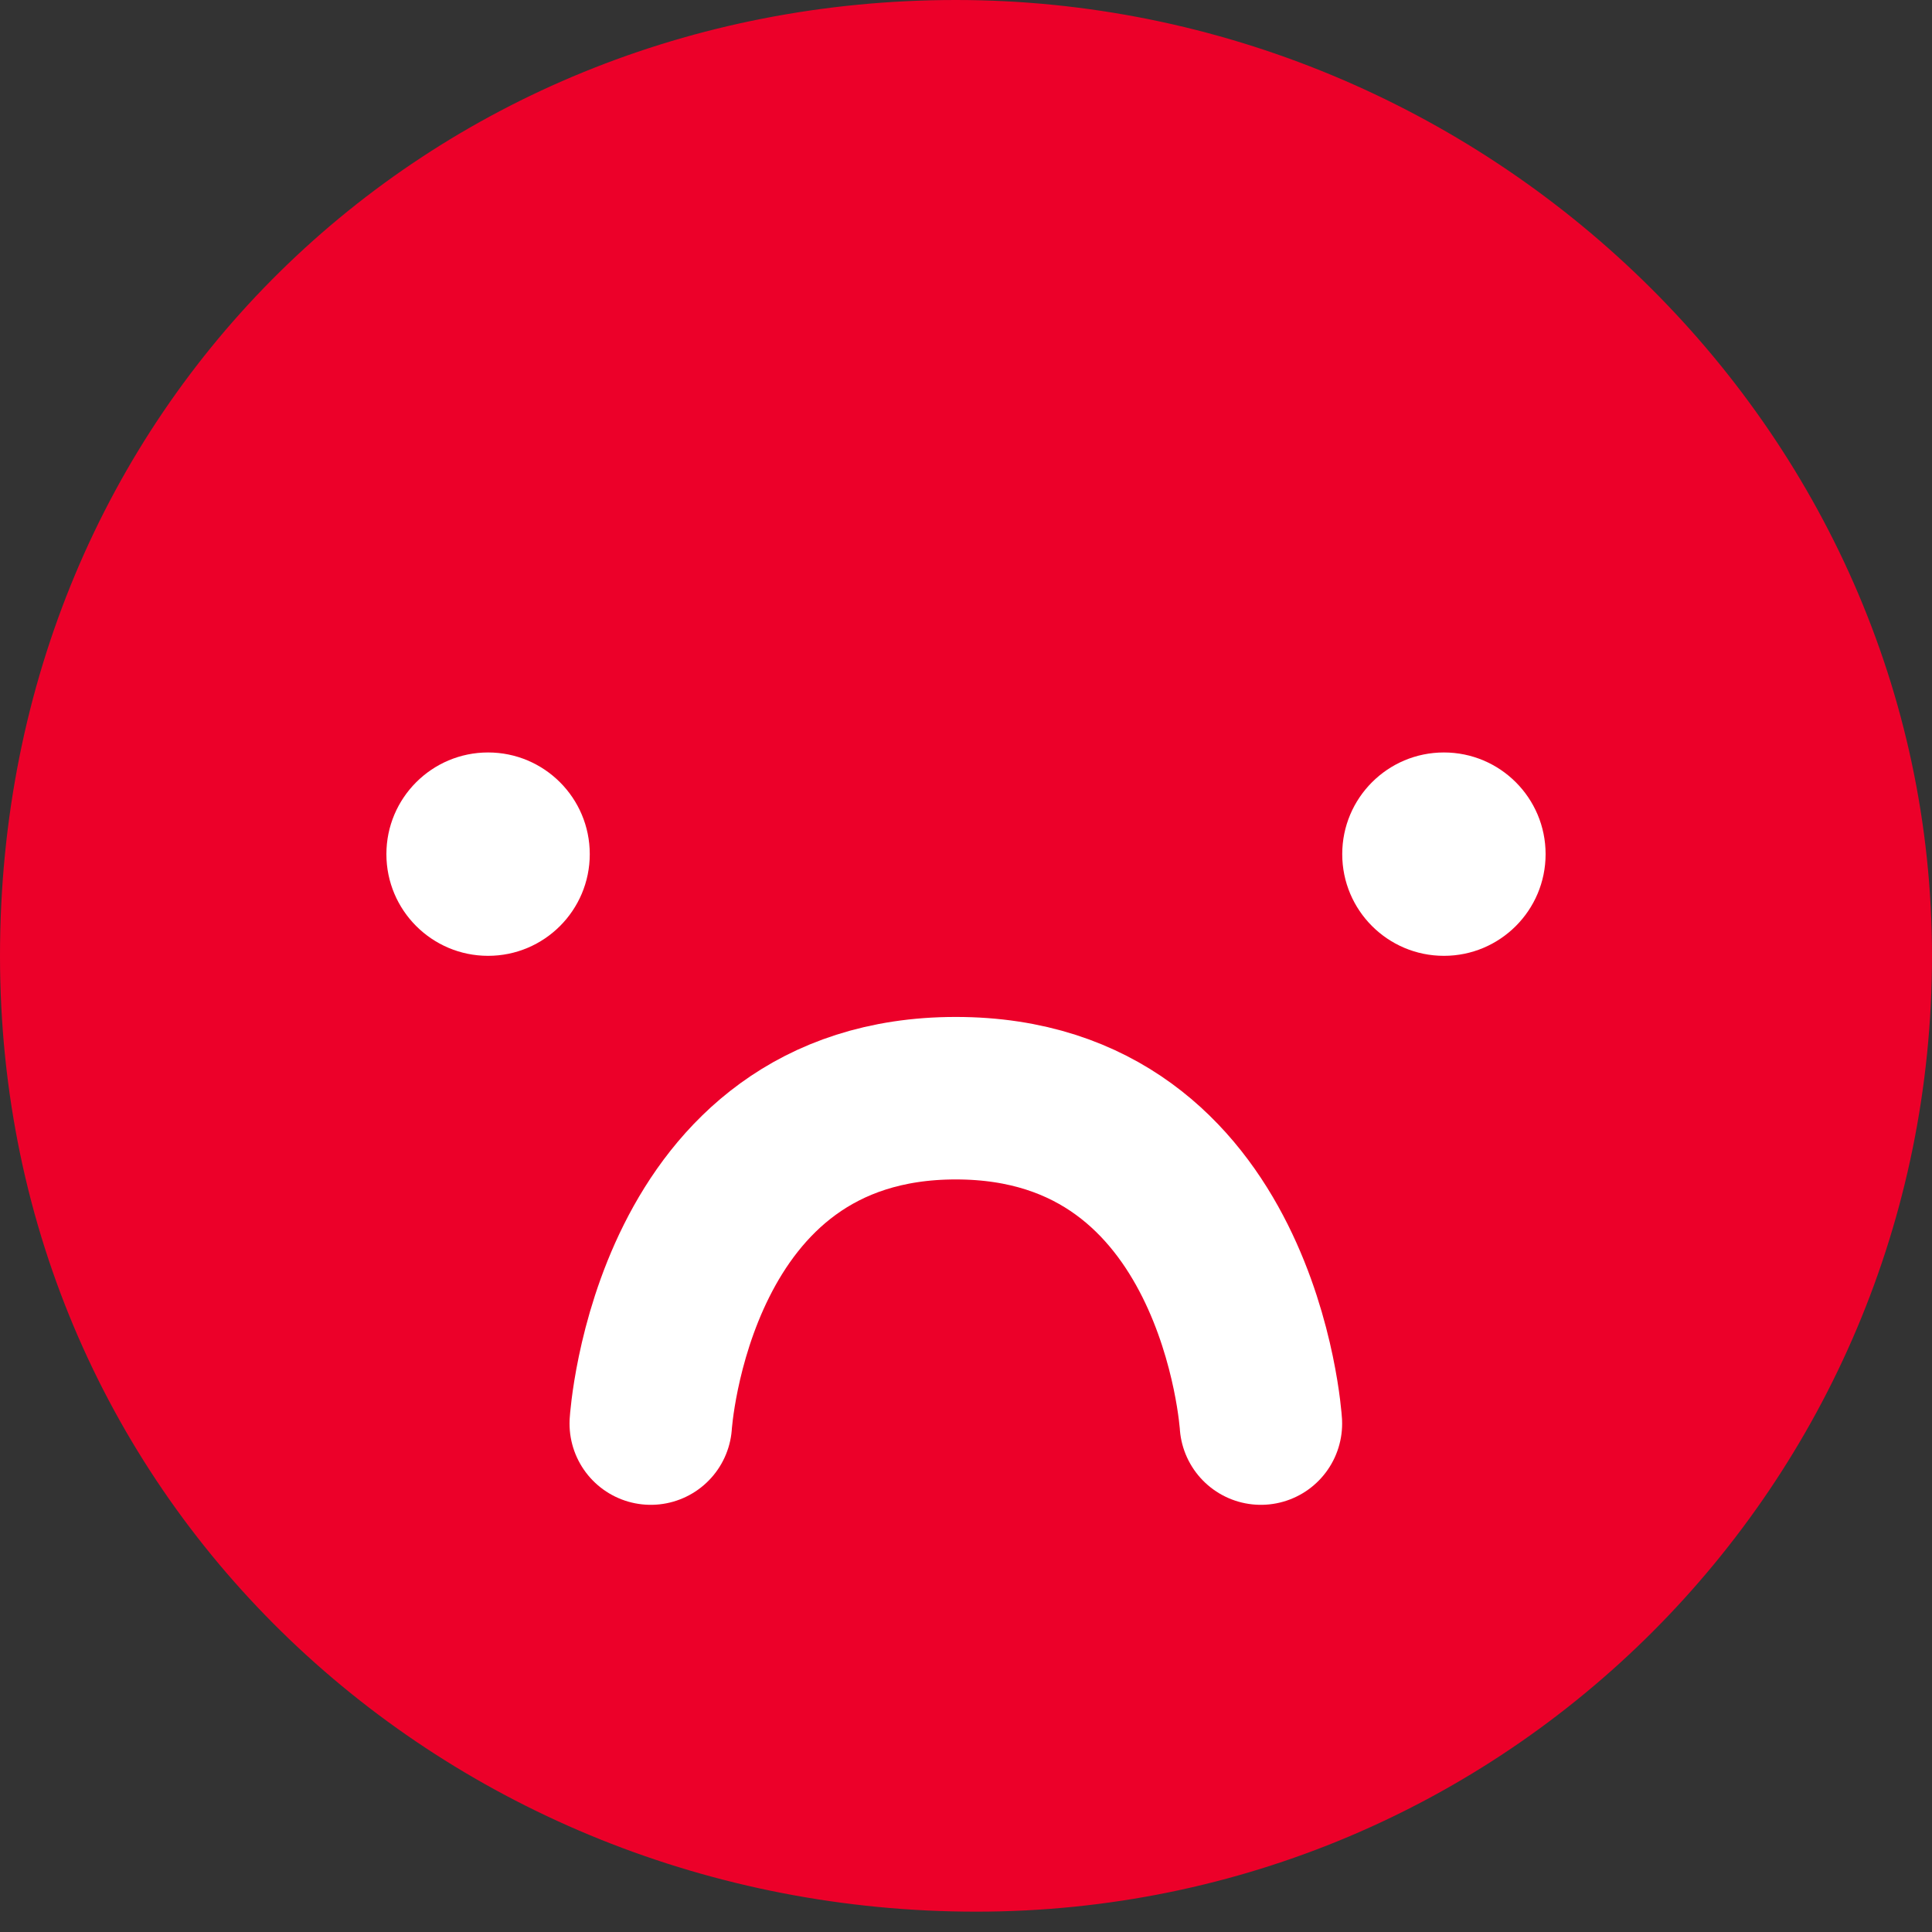 <?xml version="1.0" encoding="utf-8"?>
<!-- Generator: Adobe Illustrator 19.0.0, SVG Export Plug-In . SVG Version: 6.00 Build 0)  -->
<svg version="1.1" id="Capa_1" xmlns="http://www.w3.org/2000/svg" xmlns:xlink="http://www.w3.org/1999/xlink" x="0px" y="0px"
	 viewBox="0 0 9.5 9.5" style="enable-background:new 0 0 9.5 9.5;" xml:space="preserve">
<rect x="0" y="0" width="9.5" height="9.5" fill="#333333" stroke="none"/>
<style type="text/css">
	.st0{fill:#EC0029;}
	.st1{fill:none;stroke:#FFFFFF;stroke-width:0.799;stroke-linecap:round;stroke-linejoin:round;stroke-miterlimit:10;}
	.st2{fill:#FFFFFF;}
</style>
<path id="XMLID_732_" class="st0" d="M9.5,4.7c0,2.6-2.1,4.7-4.7,4.7S0,7.4,0,4.7S2.1,0,4.7,0S9.5,2.1,9.5,4.7z"/>
<g id="XMLID_731_">
	<path id="XMLID_729_" class="st1" d="M6.2,7c0,0-0.1-1.6-1.5-1.6S3.2,7,3.2,7"/>
	<circle id="XMLID_728_" class="st2" cx="2.4" cy="4.2" r="0.5"/>
	<circle id="XMLID_548_" class="st2" cx="7.1" cy="4.2" r="0.5"/>
</g>
</svg>
